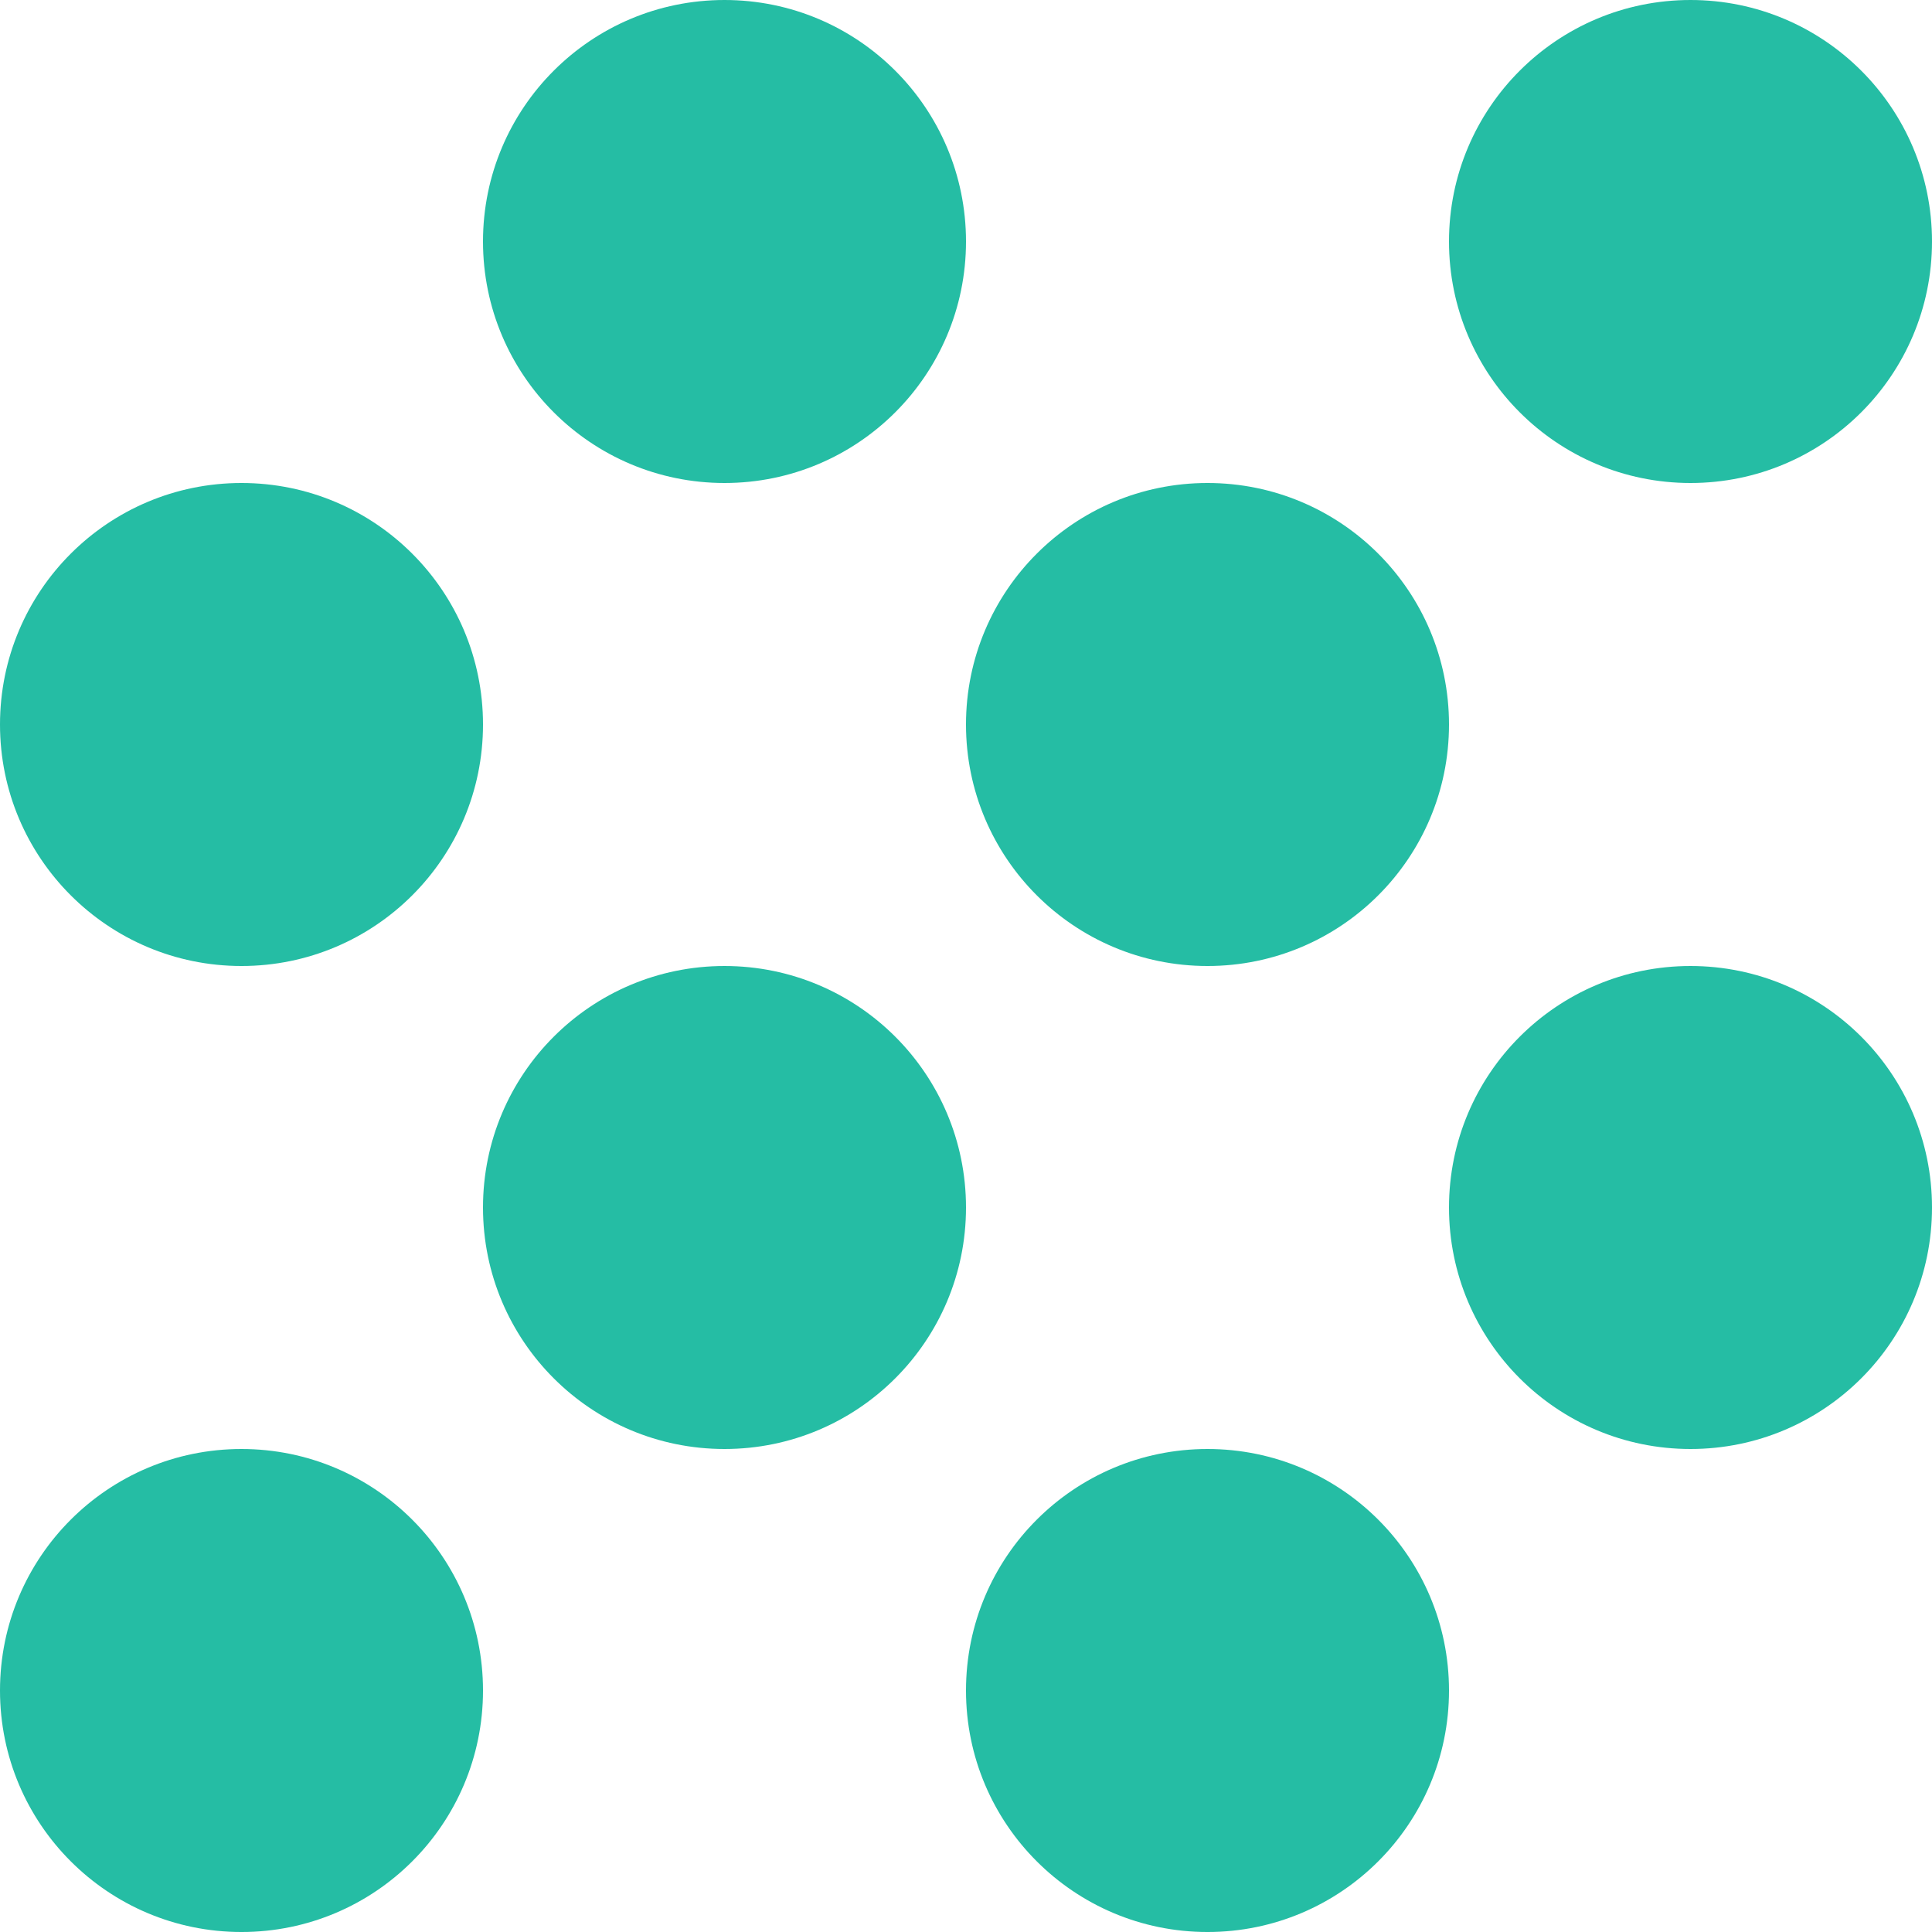 <?xml version="1.0"?>
<svg xmlns="http://www.w3.org/2000/svg" xmlns:xlink="http://www.w3.org/1999/xlink" version="1.1" id="Capa_1" x="0px" y="0px" viewBox="0 0 341.333 341.333" style="enable-background:new 0 0 341.333 341.333;" xml:space="preserve" width="512px" height="512px"><g><g>
	<g>
		<g>
			<path d="M128,85.333c23.573,0,42.667-19.093,42.667-42.667C170.667,19.093,151.573,0,128,0     c-23.573,0-42.667,19.093-42.667,42.667C85.333,66.24,104.427,85.333,128,85.333z" data-original="#000000" class="active-path" data-old_color="#000000" fill="#25BDA4"/>
			<path d="M213.333,170.667C236.907,170.667,256,151.573,256,128c0-23.573-19.093-42.667-42.667-42.667     c-23.573,0-42.667,19.093-42.667,42.667C170.667,151.573,189.76,170.667,213.333,170.667z" data-original="#000000" class="active-path" data-old_color="#000000" fill="#25BDA4"/>
			<path d="M42.667,170.667c23.573,0,42.667-19.093,42.667-42.667c0-23.573-19.093-42.667-42.667-42.667     C19.093,85.333,0,104.427,0,128C0,151.573,19.093,170.667,42.667,170.667z" data-original="#000000" class="active-path" data-old_color="#000000" fill="#25BDA4"/>
			<path d="M298.667,85.333c23.573,0,42.667-19.093,42.667-42.667C341.333,19.093,322.24,0,298.667,0     C275.093,0,256,19.093,256,42.667C256,66.24,275.093,85.333,298.667,85.333z" data-original="#000000" class="active-path" data-old_color="#000000" fill="#25BDA4"/>
			<path d="M213.333,256c-23.573,0-42.667,19.093-42.667,42.667c0,23.573,19.093,42.667,42.667,42.667     c23.573,0,42.667-19.093,42.667-42.667C256,275.093,236.907,256,213.333,256z" data-original="#000000" class="active-path" data-old_color="#000000" fill="#25BDA4"/>
			<path d="M298.667,170.667c-23.573,0-42.667,19.093-42.667,42.667C256,236.907,275.093,256,298.667,256     c23.573,0,42.667-19.093,42.667-42.667C341.333,189.76,322.24,170.667,298.667,170.667z" data-original="#000000" class="active-path" data-old_color="#000000" fill="#25BDA4"/>
			<path d="M128,170.667c-23.573,0-42.667,19.093-42.667,42.667C85.333,236.907,104.427,256,128,256     c23.573,0,42.667-19.093,42.667-42.667C170.667,189.76,151.573,170.667,128,170.667z" data-original="#000000" class="active-path" data-old_color="#000000" fill="#25BDA4"/>
			<path d="M42.667,256C19.093,256,0,275.093,0,298.667c0,23.573,19.093,42.667,42.667,42.667c23.573,0,42.667-19.093,42.667-42.667     C85.333,275.093,66.24,256,42.667,256z" data-original="#000000" class="active-path" data-old_color="#000000" fill="#25BDA4"/>
		</g>
	</g>
</g></g> </svg>
